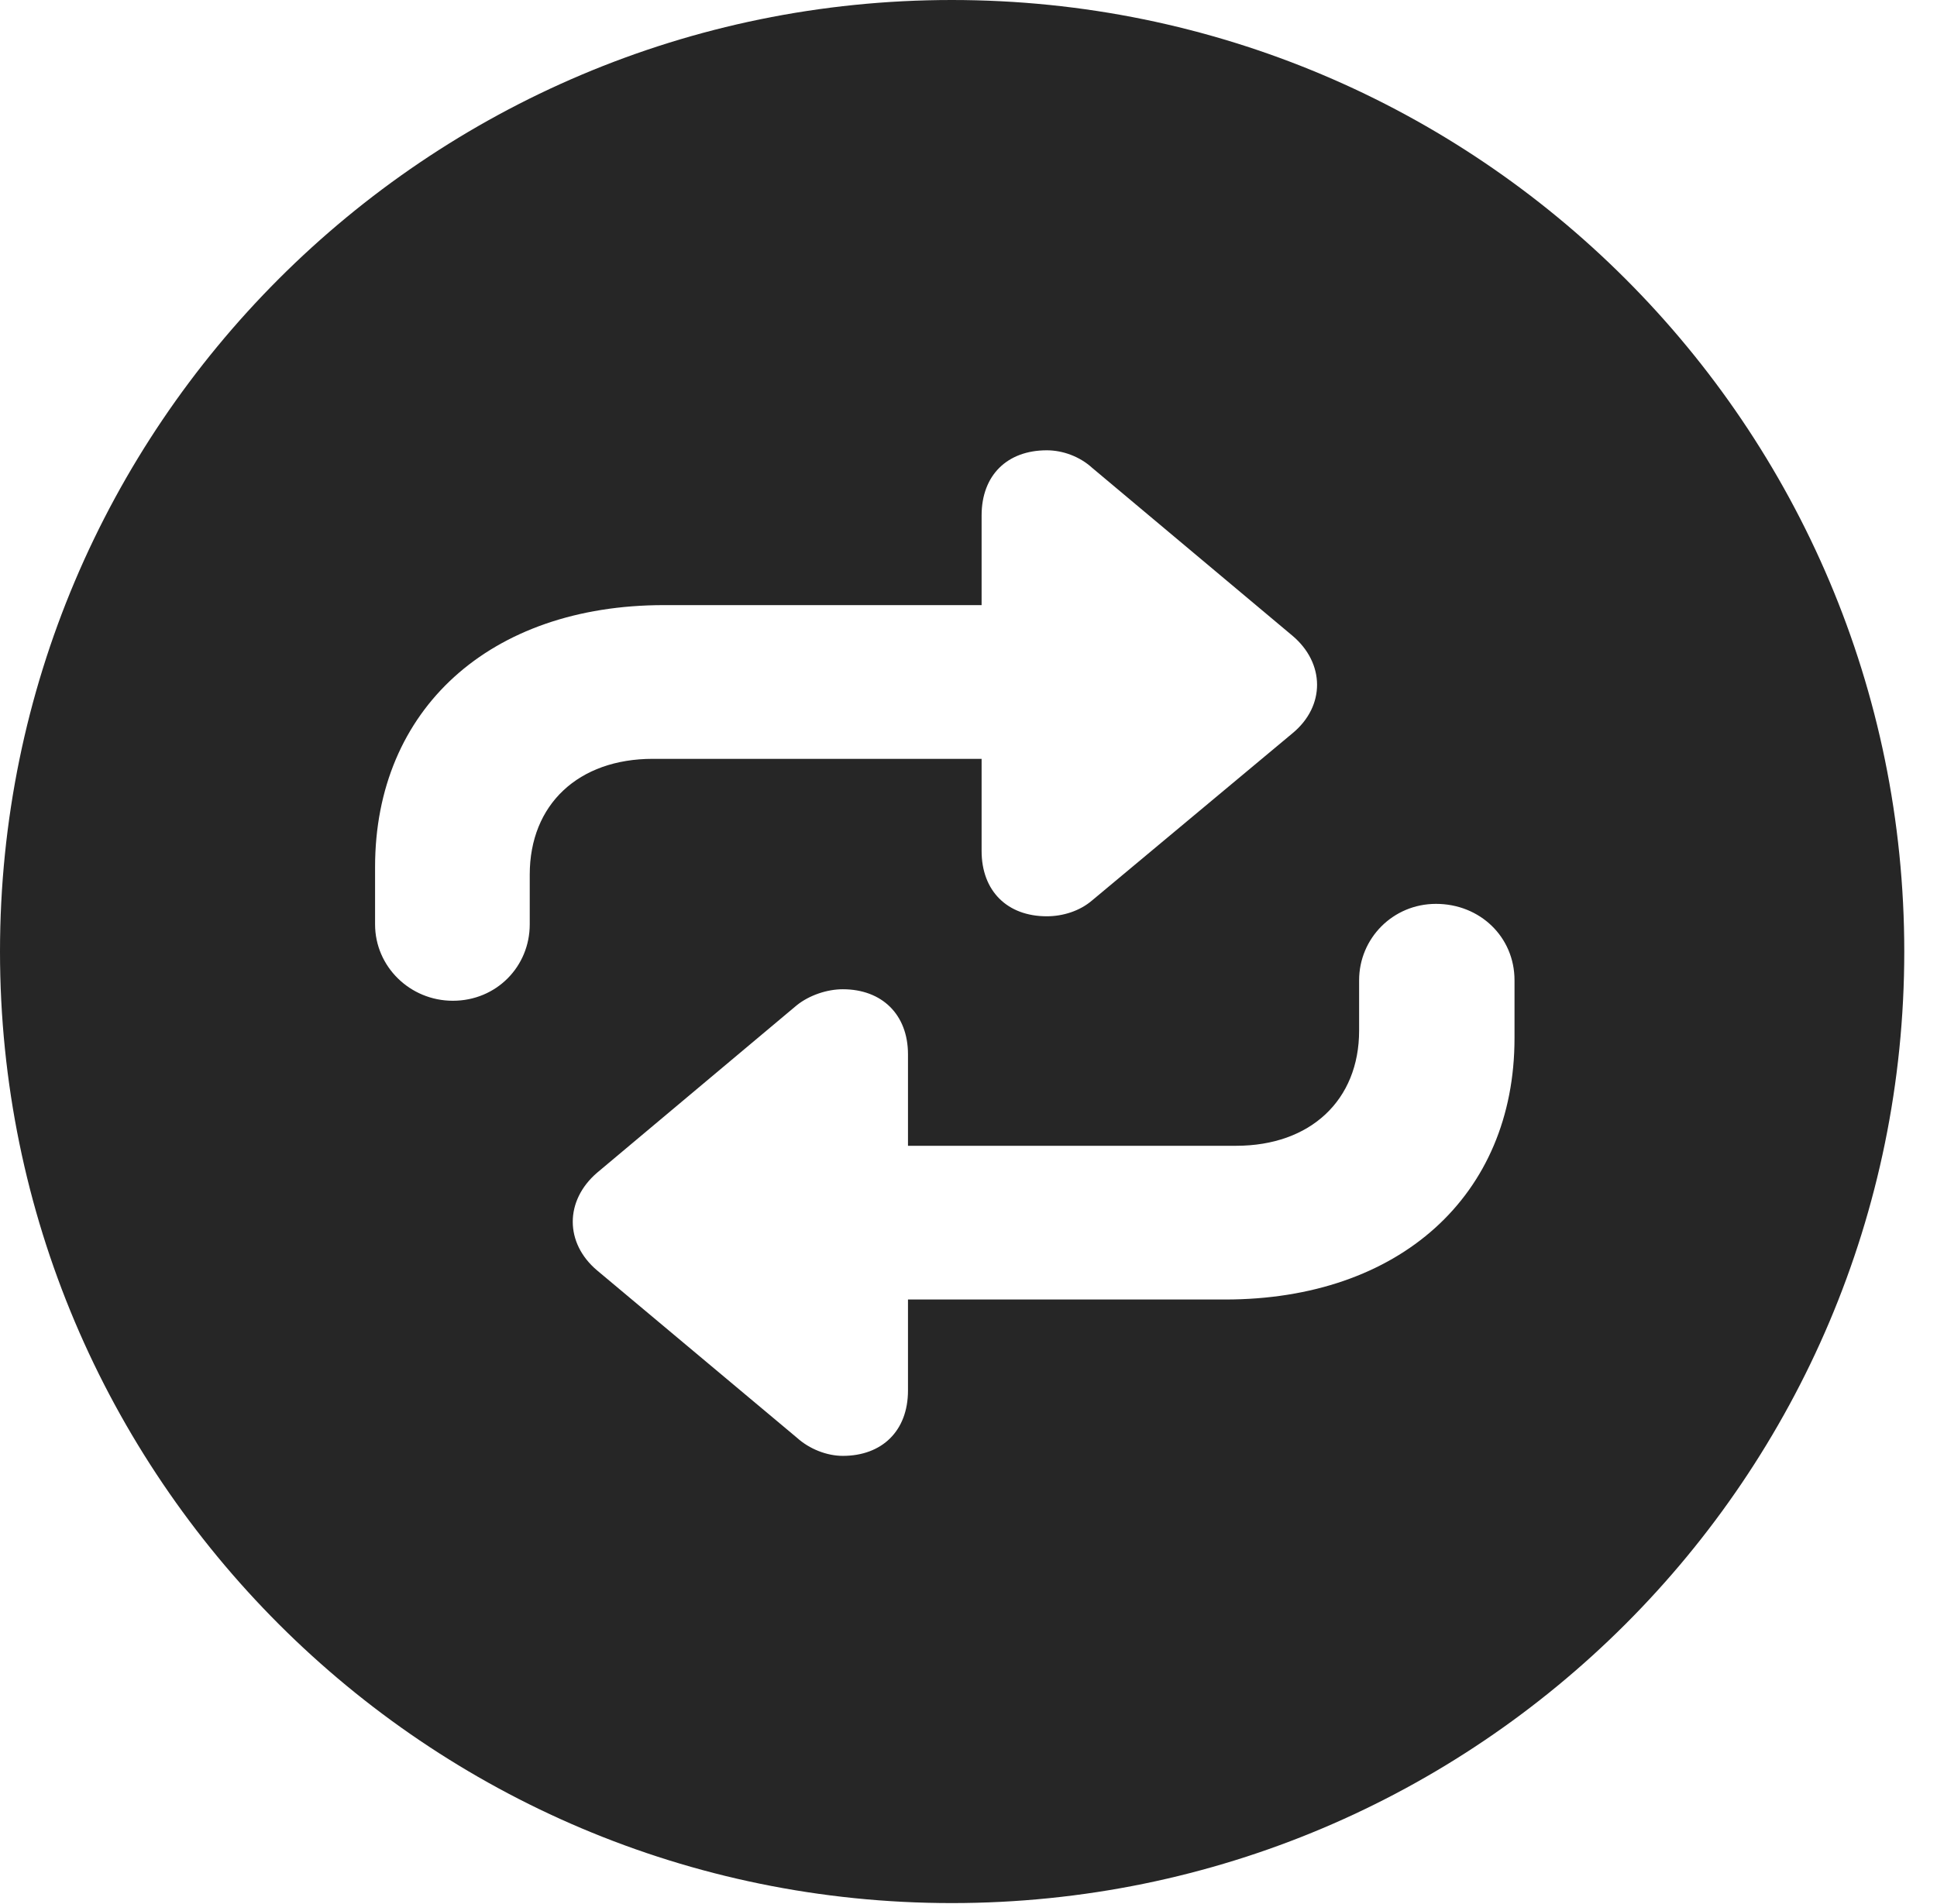 <?xml version="1.0" encoding="UTF-8"?>
<!--Generator: Apple Native CoreSVG 326-->
<!DOCTYPE svg PUBLIC "-//W3C//DTD SVG 1.1//EN" "http://www.w3.org/Graphics/SVG/1.1/DTD/svg11.dtd">
<svg version="1.1" xmlns="http://www.w3.org/2000/svg" xmlns:xlink="http://www.w3.org/1999/xlink"
       viewBox="0 0 21.365 21.006">
       <g>
              <rect height="21.006" opacity="0" width="21.365" x="0" y="0" />
              <path d="M21.004 10.498C21.004 16.292 16.302 20.996 10.498 20.996C4.704 20.996 0 16.292 0 10.498C0 4.702 4.704 0 10.498 0C16.302 0 21.004 4.702 21.004 10.498ZM14.991 10.815L14.991 11.37C14.991 12.138 14.454 12.641 13.634 12.641L10.015 12.641L10.015 11.632C10.015 11.193 9.728 10.914 9.296 10.914C9.122 10.914 8.927 10.98 8.789 11.09L6.586 12.938C6.228 13.246 6.228 13.714 6.586 14.016L8.789 15.861C8.929 15.988 9.122 16.062 9.296 16.062C9.728 16.062 10.015 15.787 10.015 15.341L10.015 14.337L13.512 14.337C15.432 14.337 16.705 13.194 16.705 11.453L16.705 10.815C16.705 10.337 16.324 9.972 15.839 9.972C15.364 9.972 14.991 10.352 14.991 10.815ZM10.827 5.687L10.827 6.676L7.323 6.676C5.403 6.676 4.137 7.826 4.137 9.565L4.137 10.198C4.137 10.664 4.522 11.041 4.995 11.041C5.475 11.041 5.843 10.664 5.843 10.198L5.843 9.649C5.843 8.875 6.38 8.372 7.2 8.372L10.827 8.372L10.827 9.388C10.827 9.829 11.109 10.109 11.546 10.109C11.72 10.109 11.908 10.053 12.047 9.933L14.256 8.09C14.621 7.789 14.614 7.316 14.256 7.014L12.047 5.162C11.908 5.035 11.72 4.968 11.546 4.968C11.109 4.968 10.827 5.243 10.827 5.687Z"
                     fill="currentColor" fill-opacity="0.85" />
       </g>
</svg>
